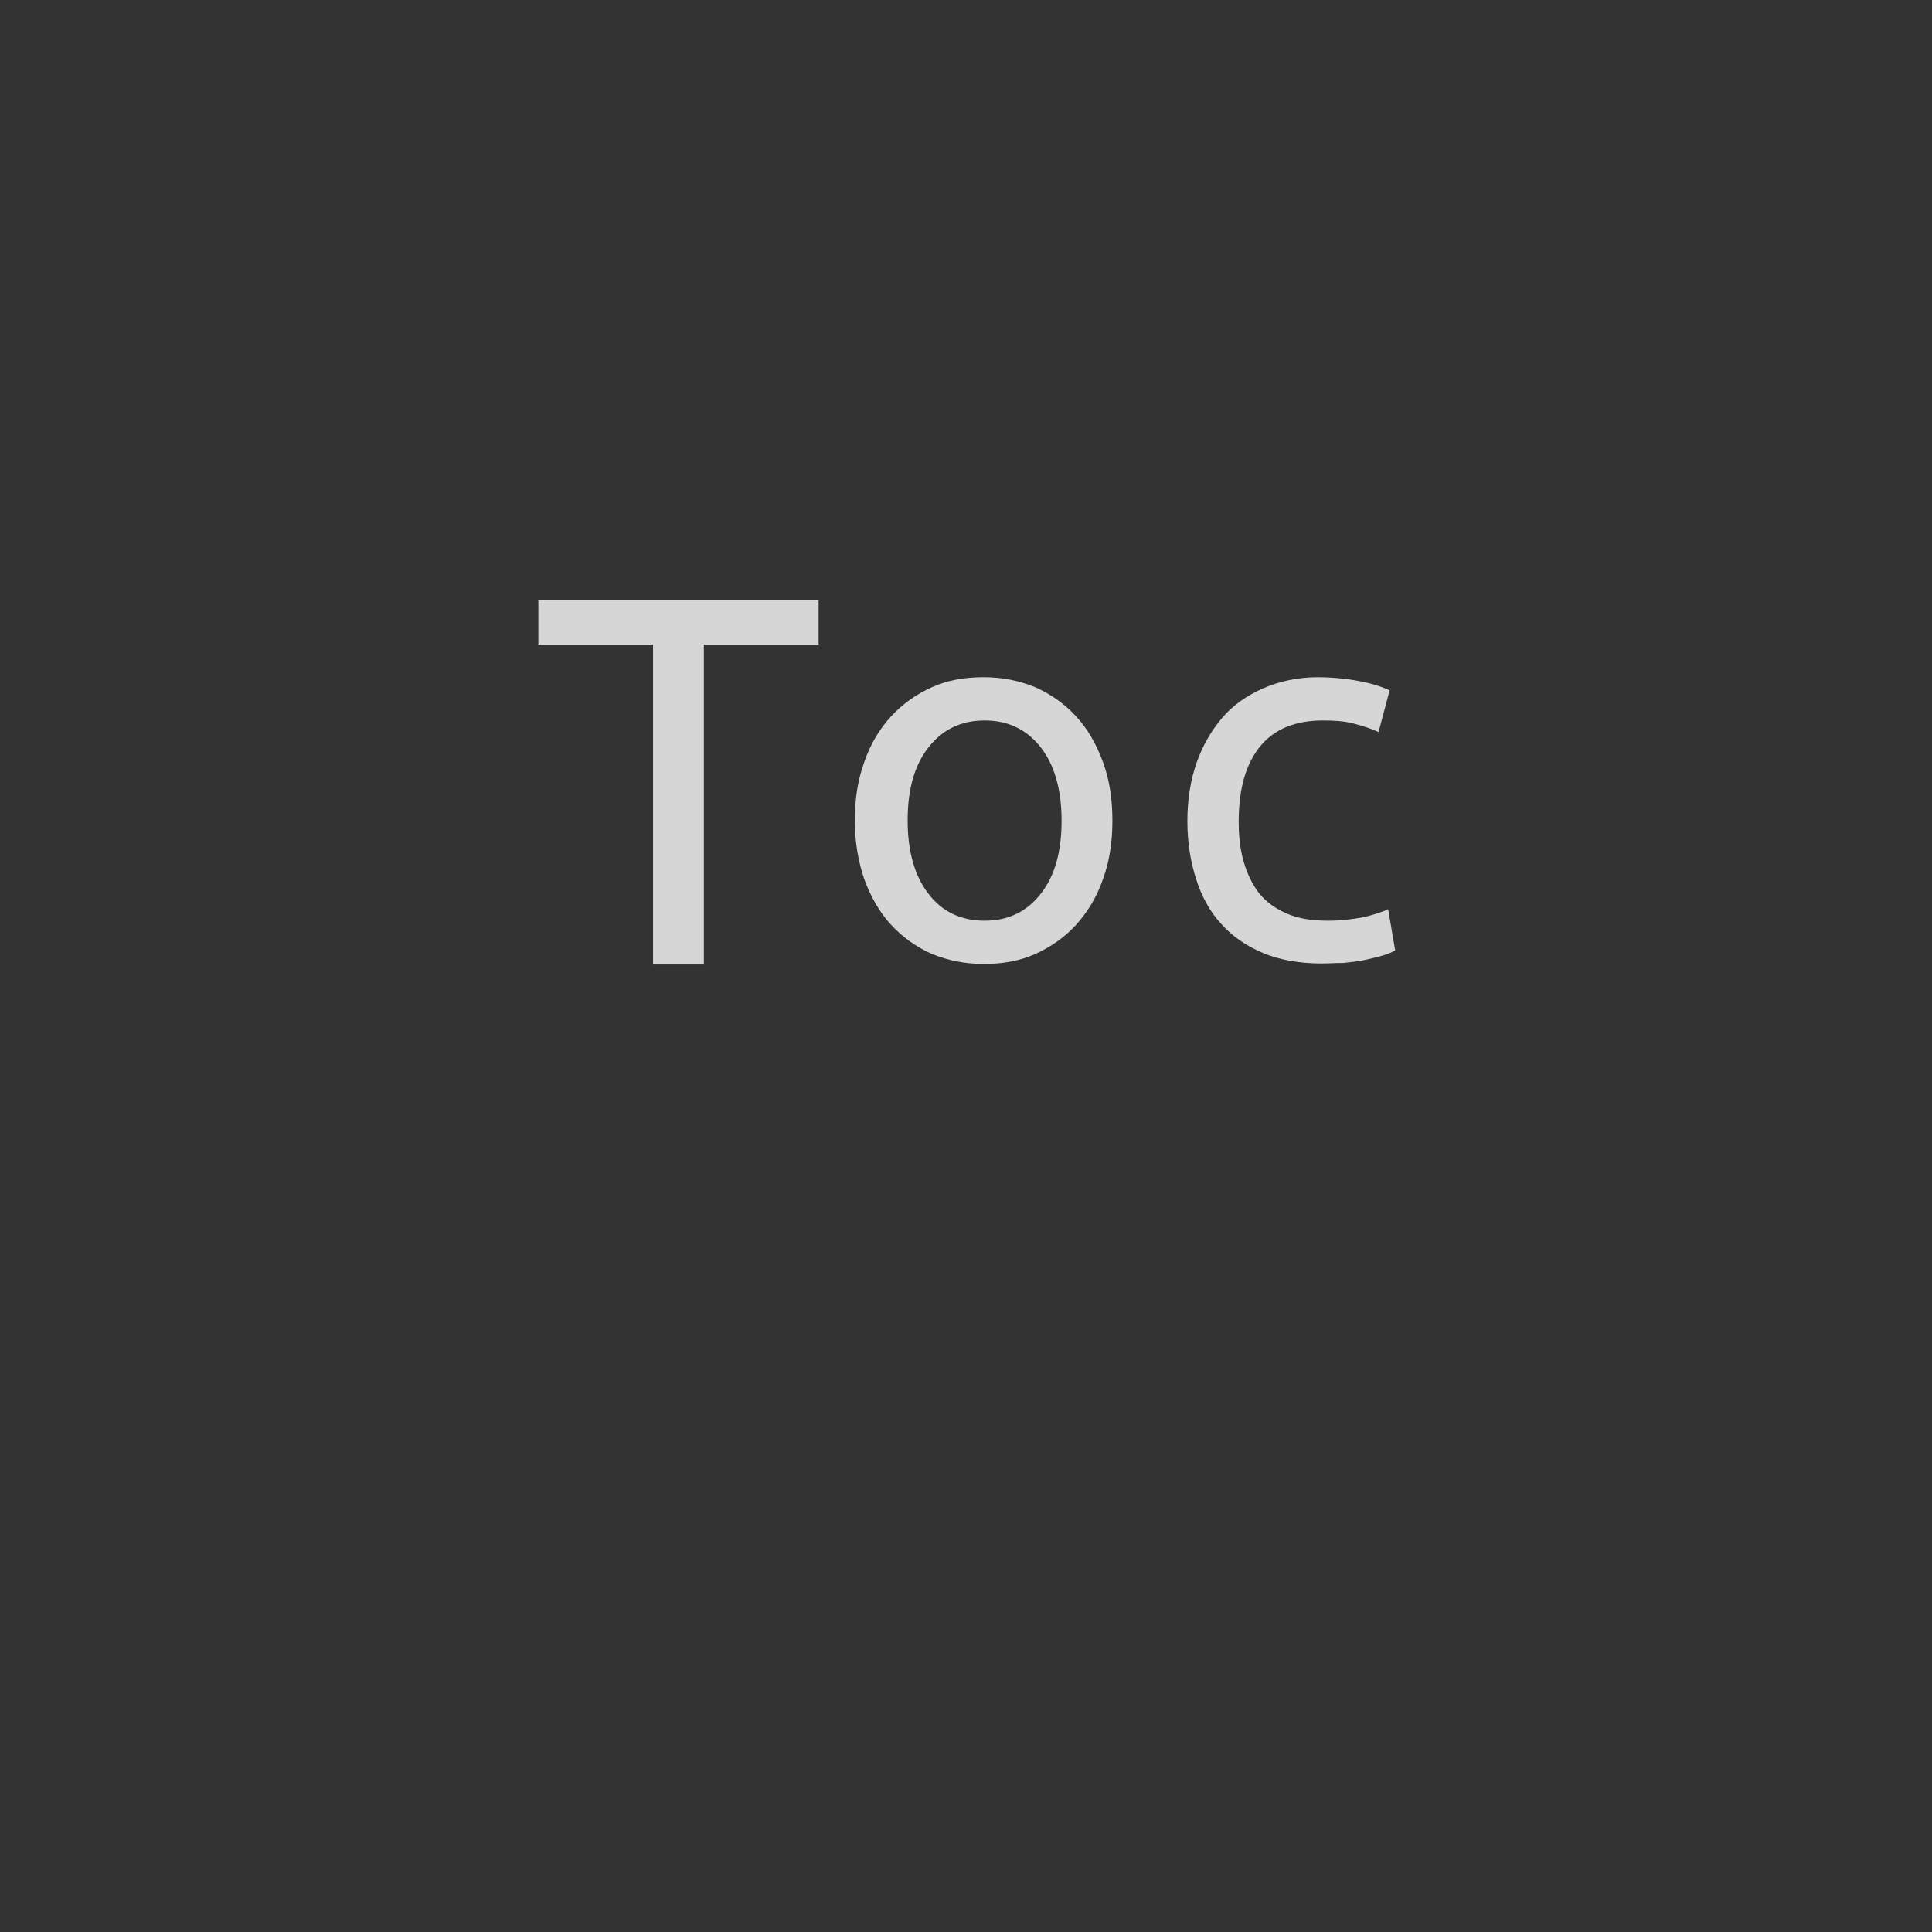 <?xml version="1.0" encoding="utf-8"?>
<!-- Generator: Adobe Illustrator 19.1.1, SVG Export Plug-In . SVG Version: 6.00 Build 0)  -->
<svg version="1.1" id="Layer_1" xmlns="http://www.w3.org/2000/svg" xmlns:xlink="http://www.w3.org/1999/xlink" x="0px" y="0px"
	 viewBox="-121.2 205.2 384 384" style="enable-background:new -121.2 205.2 384 384;" xml:space="preserve">
<rect x="-121.2" y="205.2" width="384" height="384" fill="#333333" stroke="none"/>
<style type="text/css">
	.st0{opacity:0.8;fill:#FFFFFF;enable-background:new    ;}
</style>
<path class="st0" d="M41.5,324.5v8.8H18.7v63.6H8.6v-63.6h-22.8v-8.8H41.5z"/>
<path class="st0" d="M99.9,368.3c0,4.3-0.6,8.2-1.9,11.7c-1.2,3.5-3,6.4-5.3,9c-2.3,2.5-5,4.4-8.1,5.8c-3.1,1.4-6.5,2-10.3,2
	c-3.7,0-7.1-0.7-10.3-2c-3.1-1.4-5.8-3.3-8.1-5.8c-2.3-2.5-4-5.5-5.3-9c-1.2-3.5-1.9-7.4-1.9-11.7s0.6-8.1,1.9-11.7
	c1.2-3.5,3-6.5,5.3-9c2.3-2.5,5-4.4,8.1-5.8c3.1-1.4,6.5-2,10.3-2s7.1,0.7,10.3,2c3.1,1.4,5.8,3.3,8.1,5.8s4,5.5,5.3,9
	C99.3,360.1,99.9,364,99.9,368.3L99.9,368.3L99.9,368.3z M89.8,368.3c0-6.1-1.4-11-4.1-14.5c-2.8-3.6-6.5-5.4-11.2-5.4
	c-4.7,0-8.4,1.8-11.2,5.4c-2.8,3.6-4.1,8.4-4.1,14.5c0,6.1,1.4,11,4.1,14.5c2.7,3.6,6.5,5.4,11.2,5.4c4.7,0,8.4-1.8,11.2-5.4
	C88.5,379.2,89.8,374.4,89.8,368.3L89.8,368.3z"/>
<path class="st0" d="M141.4,396.7c-4.3,0-8.3-0.7-11.6-2.1c-3.3-1.4-6.1-3.3-8.3-5.8c-2.3-2.5-3.9-5.5-5-9
	c-1.1-3.5-1.7-7.2-1.7-11.4c0-4.2,0.6-8,1.8-11.5c1.2-3.5,3-6.5,5.1-9s5-4.5,8.2-5.9c3.2-1.4,6.9-2.2,10.8-2.2
	c2.4,0,4.9,0.2,7.3,0.6s4.8,1,7,2l-2.2,8.3c-1.5-0.7-3.1-1.2-5-1.7s-3.9-0.6-6.1-0.6c-5.4,0-9.6,1.7-12.4,5.1s-4.3,8.3-4.3,15
	c0,3,0.3,5.6,1,8c0.7,2.4,1.7,4.5,3.1,6.3c1.4,1.7,3.2,3,5.5,4c2.3,1,5,1.4,8.2,1.4c2.6,0,4.9-0.3,7-0.7c2.1-0.5,3.7-1,4.9-1.6
	l1.4,8.2c-0.5,0.3-1.4,0.7-2.4,1c-1,0.3-2.3,0.6-3.6,0.9c-1.3,0.3-2.7,0.4-4.3,0.6C144.2,396.6,142.8,396.7,141.4,396.7L141.4,396.7
	z"/>
</svg>
